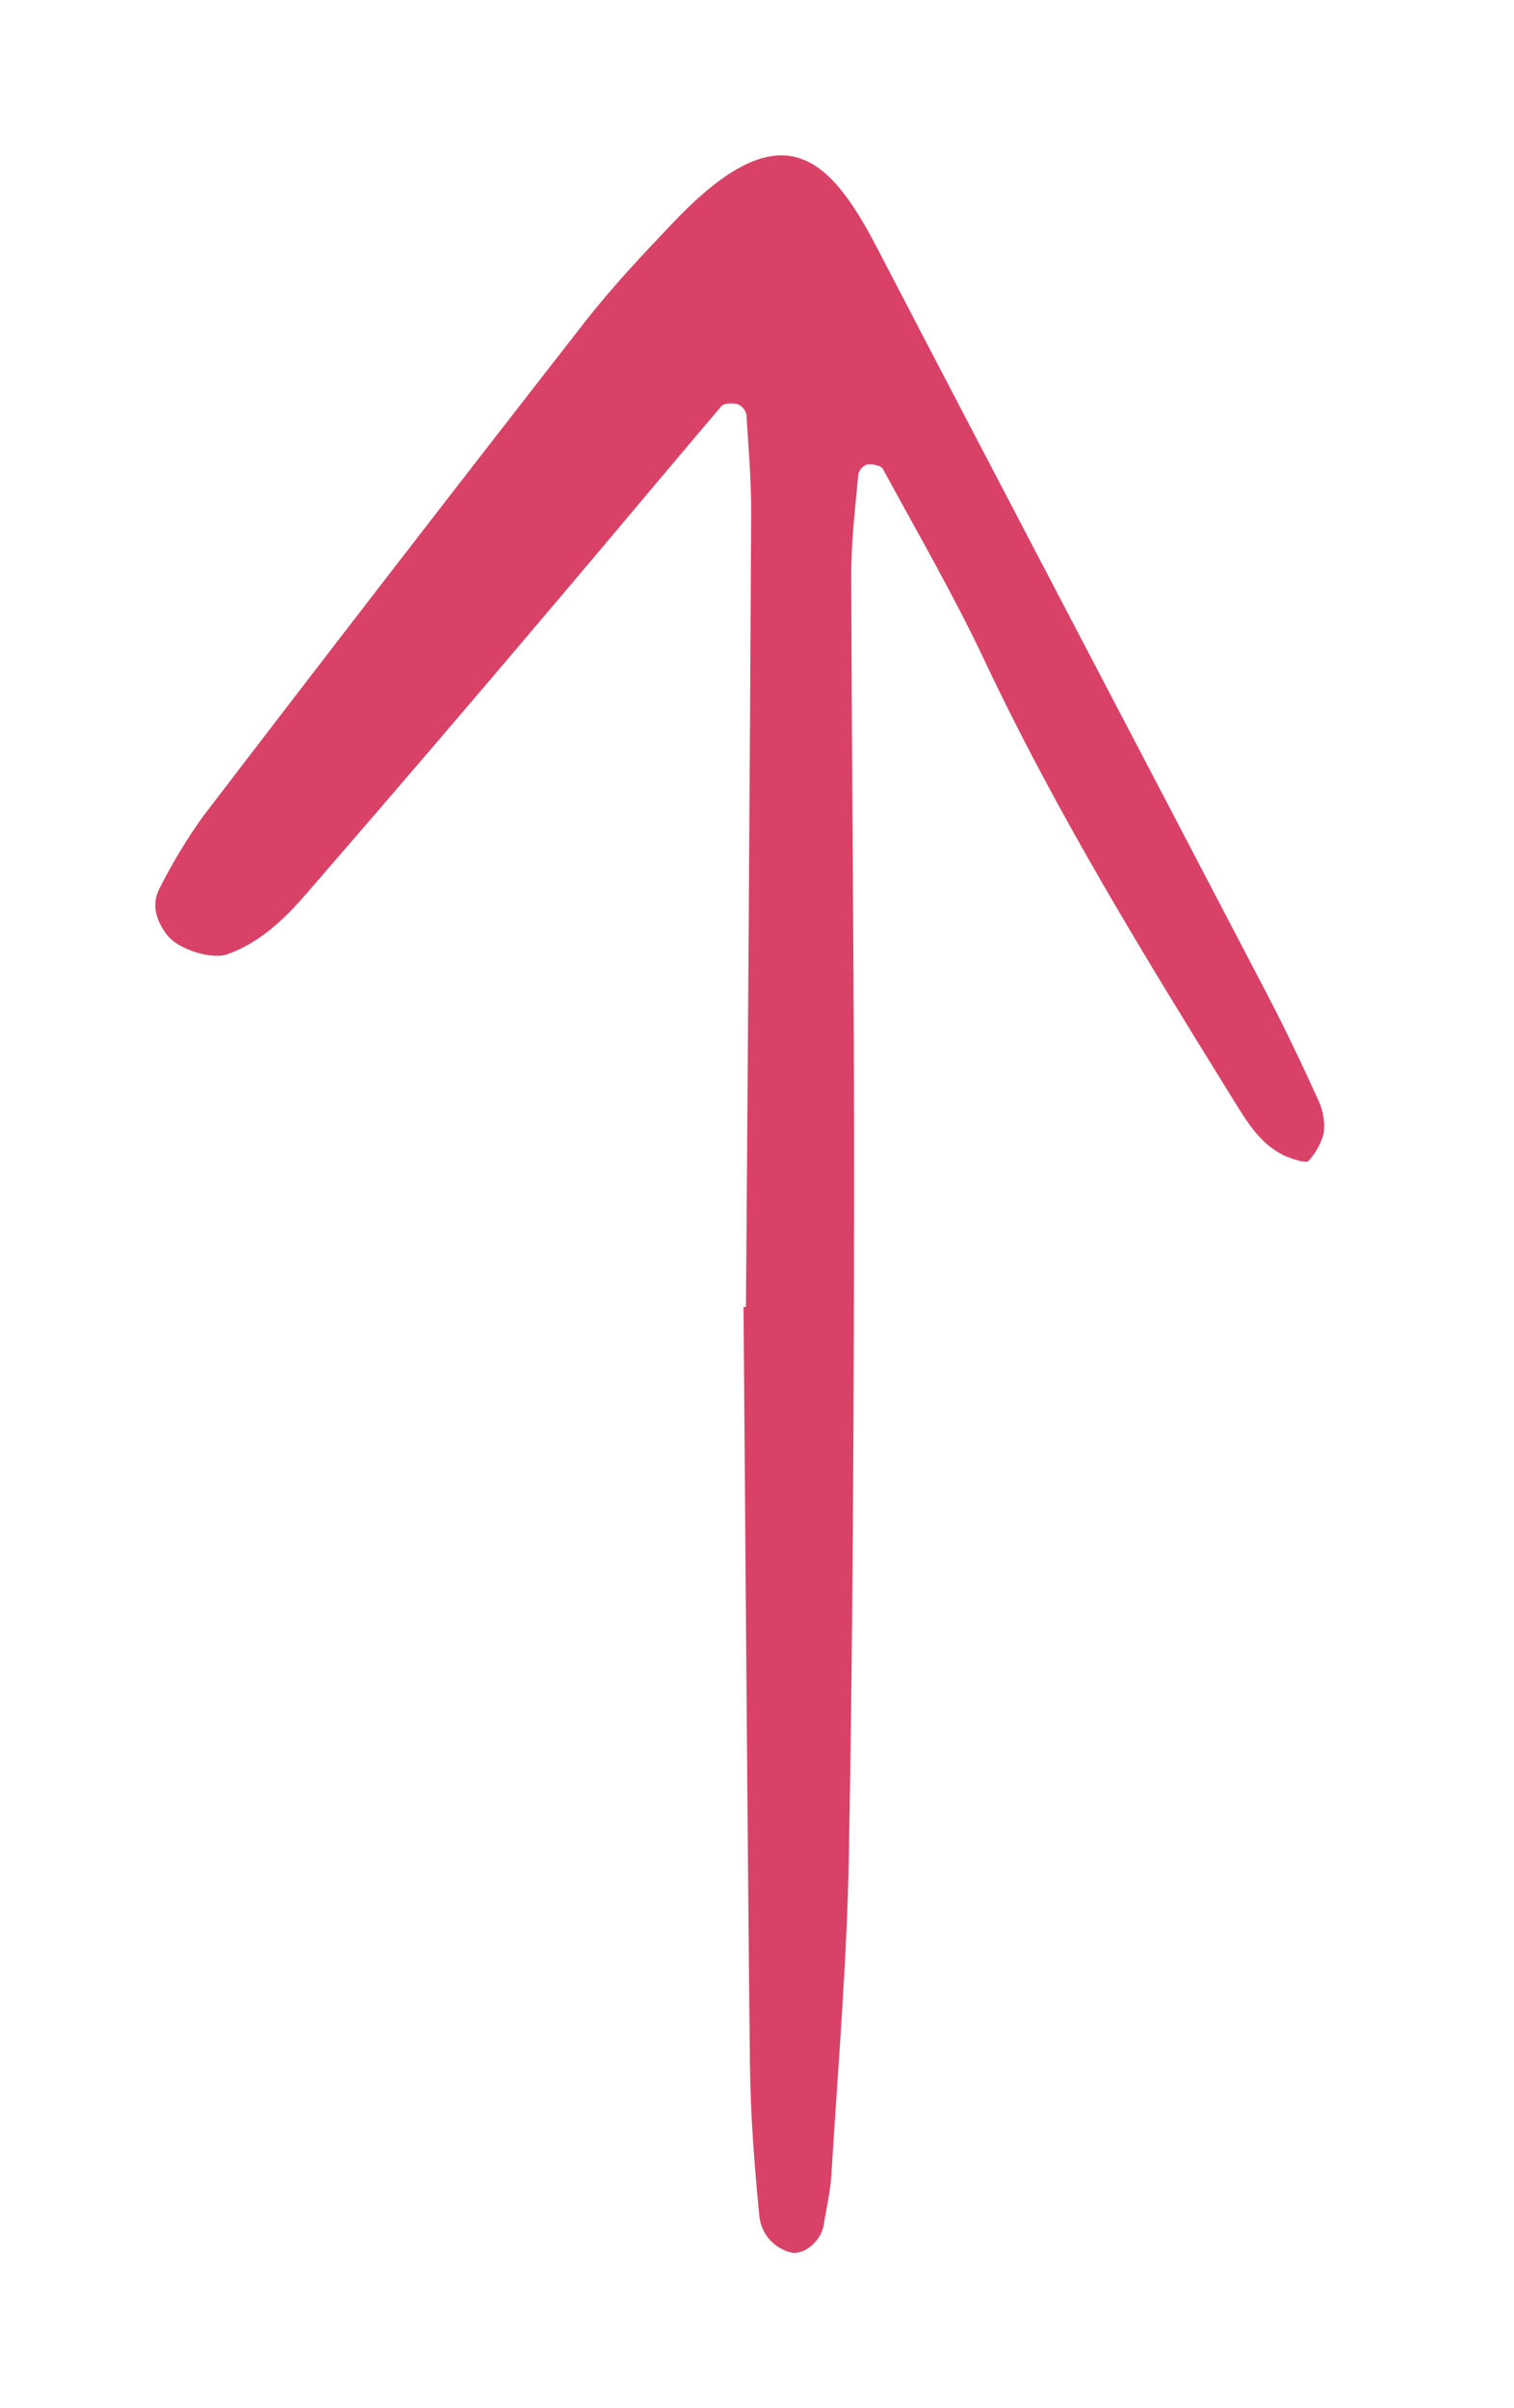 <svg width="39" height="62" viewBox="0 0 39 62" fill="none" xmlns="http://www.w3.org/2000/svg">
<g filter="url(#filter0_d_148_1690)">
<path d="M19.153 29.647C19.206 36.157 19.248 42.667 19.319 49.176C19.334 50.474 19.435 51.773 19.562 53.065C19.586 53.279 19.673 53.481 19.813 53.645C19.952 53.808 20.138 53.925 20.346 53.982C20.678 54.088 21.15 53.719 21.219 53.278C21.287 52.851 21.39 52.426 21.416 51.996C21.583 49.253 21.818 46.51 21.867 43.765C21.969 38.124 21.994 32.482 22.001 26.84C22.007 21.488 21.94 16.135 21.928 10.783C21.926 9.923 22.034 9.063 22.11 8.205C22.125 8.148 22.153 8.096 22.192 8.053C22.232 8.009 22.282 7.977 22.337 7.958C22.47 7.942 22.693 7.981 22.741 8.07C23.635 9.715 24.576 11.339 25.374 13.031C27.23 16.966 29.506 20.657 31.79 24.346C32.165 24.952 32.547 25.587 33.291 25.831C33.427 25.876 33.659 25.945 33.705 25.889C33.893 25.686 34.029 25.441 34.099 25.173C34.133 24.888 34.087 24.599 33.966 24.339C33.548 23.418 33.113 22.503 32.645 21.606C29.299 15.197 25.933 8.799 22.595 2.385C21.337 -0.034 20.117 -1.184 17.35 1.72C16.553 2.557 15.756 3.403 15.047 4.313C11.755 8.532 8.483 12.767 5.231 17.017C4.812 17.602 4.439 18.218 4.115 18.86C3.888 19.279 4.023 19.699 4.295 20.061C4.596 20.459 5.469 20.706 5.853 20.569C6.705 20.264 7.331 19.656 7.897 19.003C10.077 16.49 12.241 13.964 14.389 11.424C15.793 9.773 17.177 8.105 18.584 6.457C18.653 6.376 18.869 6.372 18.998 6.405C19.054 6.427 19.104 6.462 19.144 6.507C19.184 6.552 19.212 6.606 19.226 6.665C19.282 7.526 19.354 8.389 19.35 9.251C19.314 16.051 19.269 22.85 19.215 29.649L19.153 29.647Z" fill="#DA4167"/>
</g>
<defs>
<filter id="filter0_d_148_1690" x="0" y="0" width="38.11" height="62" filterUnits="userSpaceOnUse" color-interpolation-filters="sRGB">
<feFlood flood-opacity="0" result="BackgroundImageFix"/>
<feColorMatrix in="SourceAlpha" type="matrix" values="0 0 0 0 0 0 0 0 0 0 0 0 0 0 0 0 0 0 127 0" result="hardAlpha"/>
<feOffset dy="4"/>
<feGaussianBlur stdDeviation="2"/>
<feComposite in2="hardAlpha" operator="out"/>
<feColorMatrix type="matrix" values="0 0 0 0 0 0 0 0 0 0 0 0 0 0 0 0 0 0 0.25 0"/>
<feBlend mode="normal" in2="BackgroundImageFix" result="effect1_dropShadow_148_1690"/>
<feBlend mode="normal" in="SourceGraphic" in2="effect1_dropShadow_148_1690" result="shape"/>
</filter>
</defs>
</svg>
